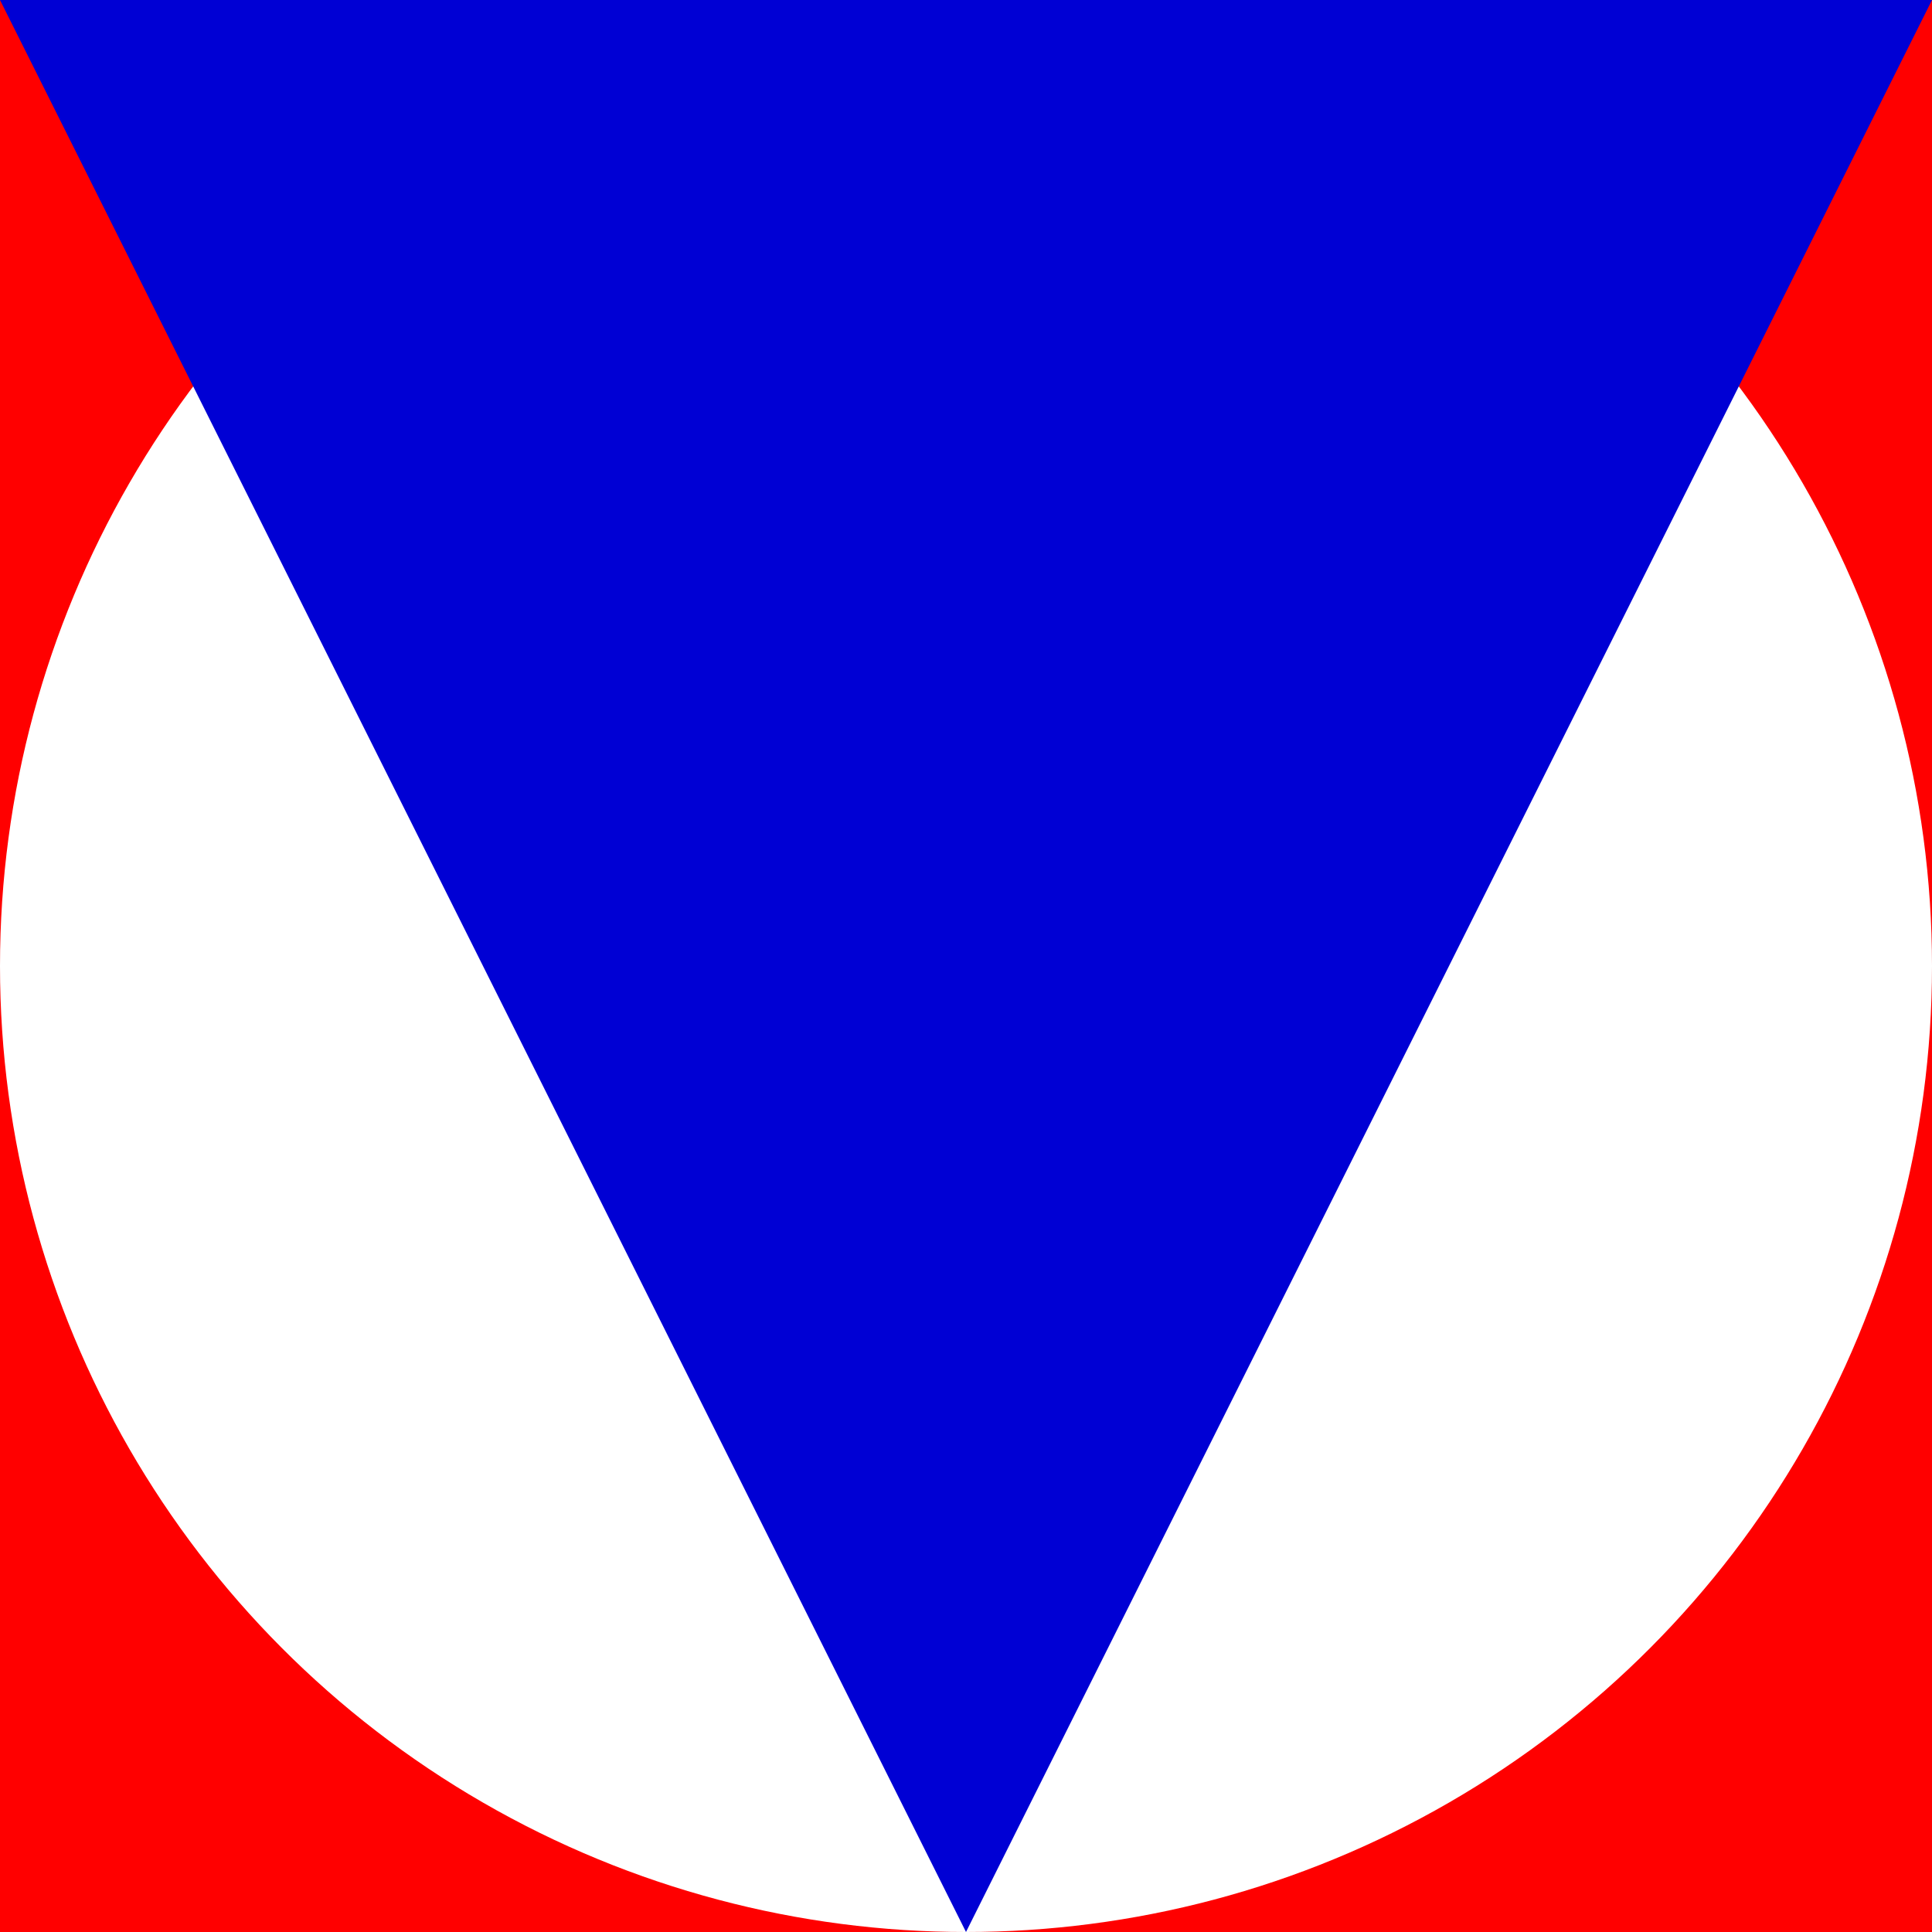 <?xml version="1.0" encoding="UTF-8"?>
<svg id="Layer_1" data-name="Layer 1" xmlns="http://www.w3.org/2000/svg" viewBox="0 0 166.28 166.28">
  <defs>
    <style>
      .cls-1 {
        fill: #0000d4;
      }

      .cls-2 {
        fill: #fff;
      }

      .cls-3 {
        fill: red;
      }
    </style>
  </defs>
  <rect class="cls-3" x="0" y="0" width="166.28" height="166.28"/>
  <circle class="cls-2" cx="83.14" cy="83.14" r="83.14"/>
  <polygon class="cls-1" points="83.14 166.28 0 0 166.28 0 83.14 166.28"/>
</svg>